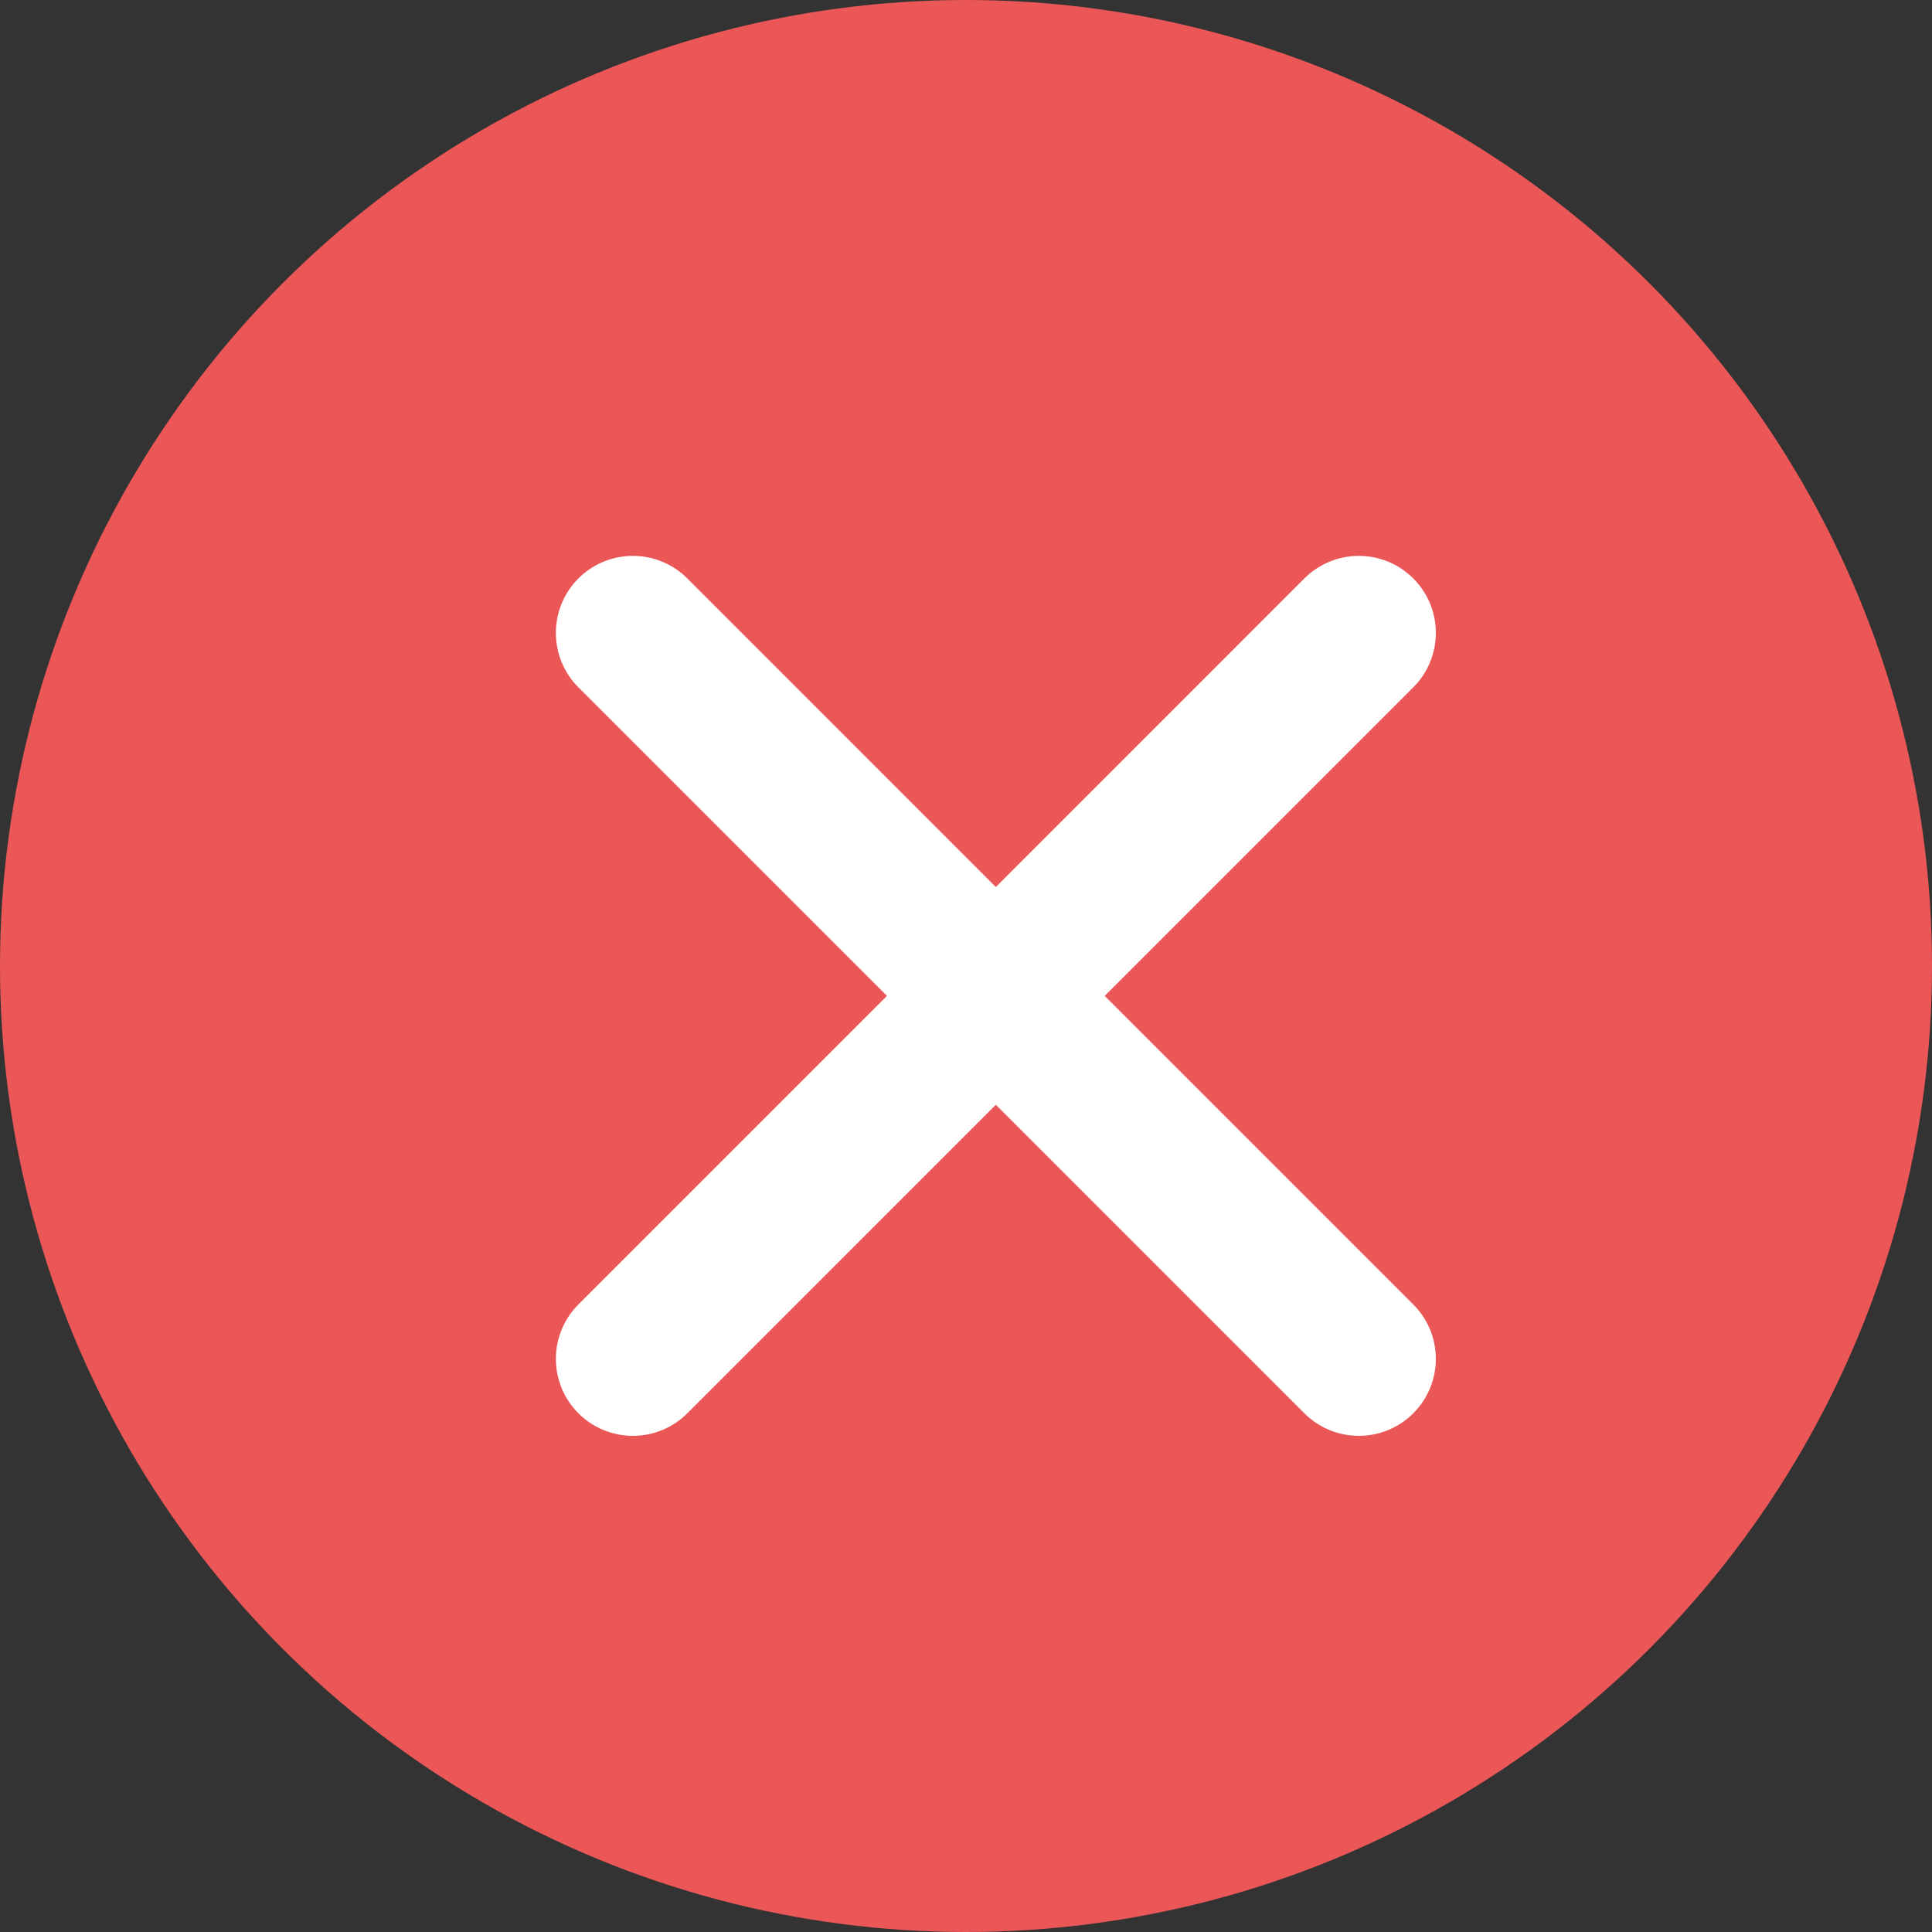 <svg width="36" height="36" viewBox="0 0 36 36" fill="none" xmlns="http://www.w3.org/2000/svg">
    <rect x="0" y="0" width="36" height="36" fill="#333333" stroke="none"/>
    <circle cx="18" cy="18" r="18" fill="#EB5757"/>
    <path d="M12.807 10.778C12.538 10.509 12.173 10.358 11.793 10.358C11.412 10.358 11.047 10.509 10.778 10.778C10.509 11.047 10.358 11.412 10.358 11.793C10.358 12.174 10.509 12.539 10.778 12.808L16.527 18.557L10.778 24.306C10.509 24.575 10.358 24.94 10.358 25.32C10.358 25.701 10.509 26.066 10.778 26.335C11.047 26.604 11.412 26.755 11.793 26.755C12.173 26.755 12.538 26.604 12.807 26.335L18.556 20.586L24.305 26.335C24.575 26.604 24.939 26.755 25.32 26.755C25.701 26.755 26.065 26.604 26.334 26.335C26.604 26.066 26.755 25.701 26.755 25.32C26.755 24.94 26.604 24.575 26.334 24.306L20.585 18.557L26.334 12.808C26.604 12.539 26.755 12.174 26.755 11.793C26.755 11.412 26.604 11.047 26.334 10.778C26.065 10.509 25.701 10.358 25.32 10.358C24.939 10.358 24.575 10.509 24.305 10.778L18.556 16.528L12.807 10.778Z" fill="white"/>
</svg>
